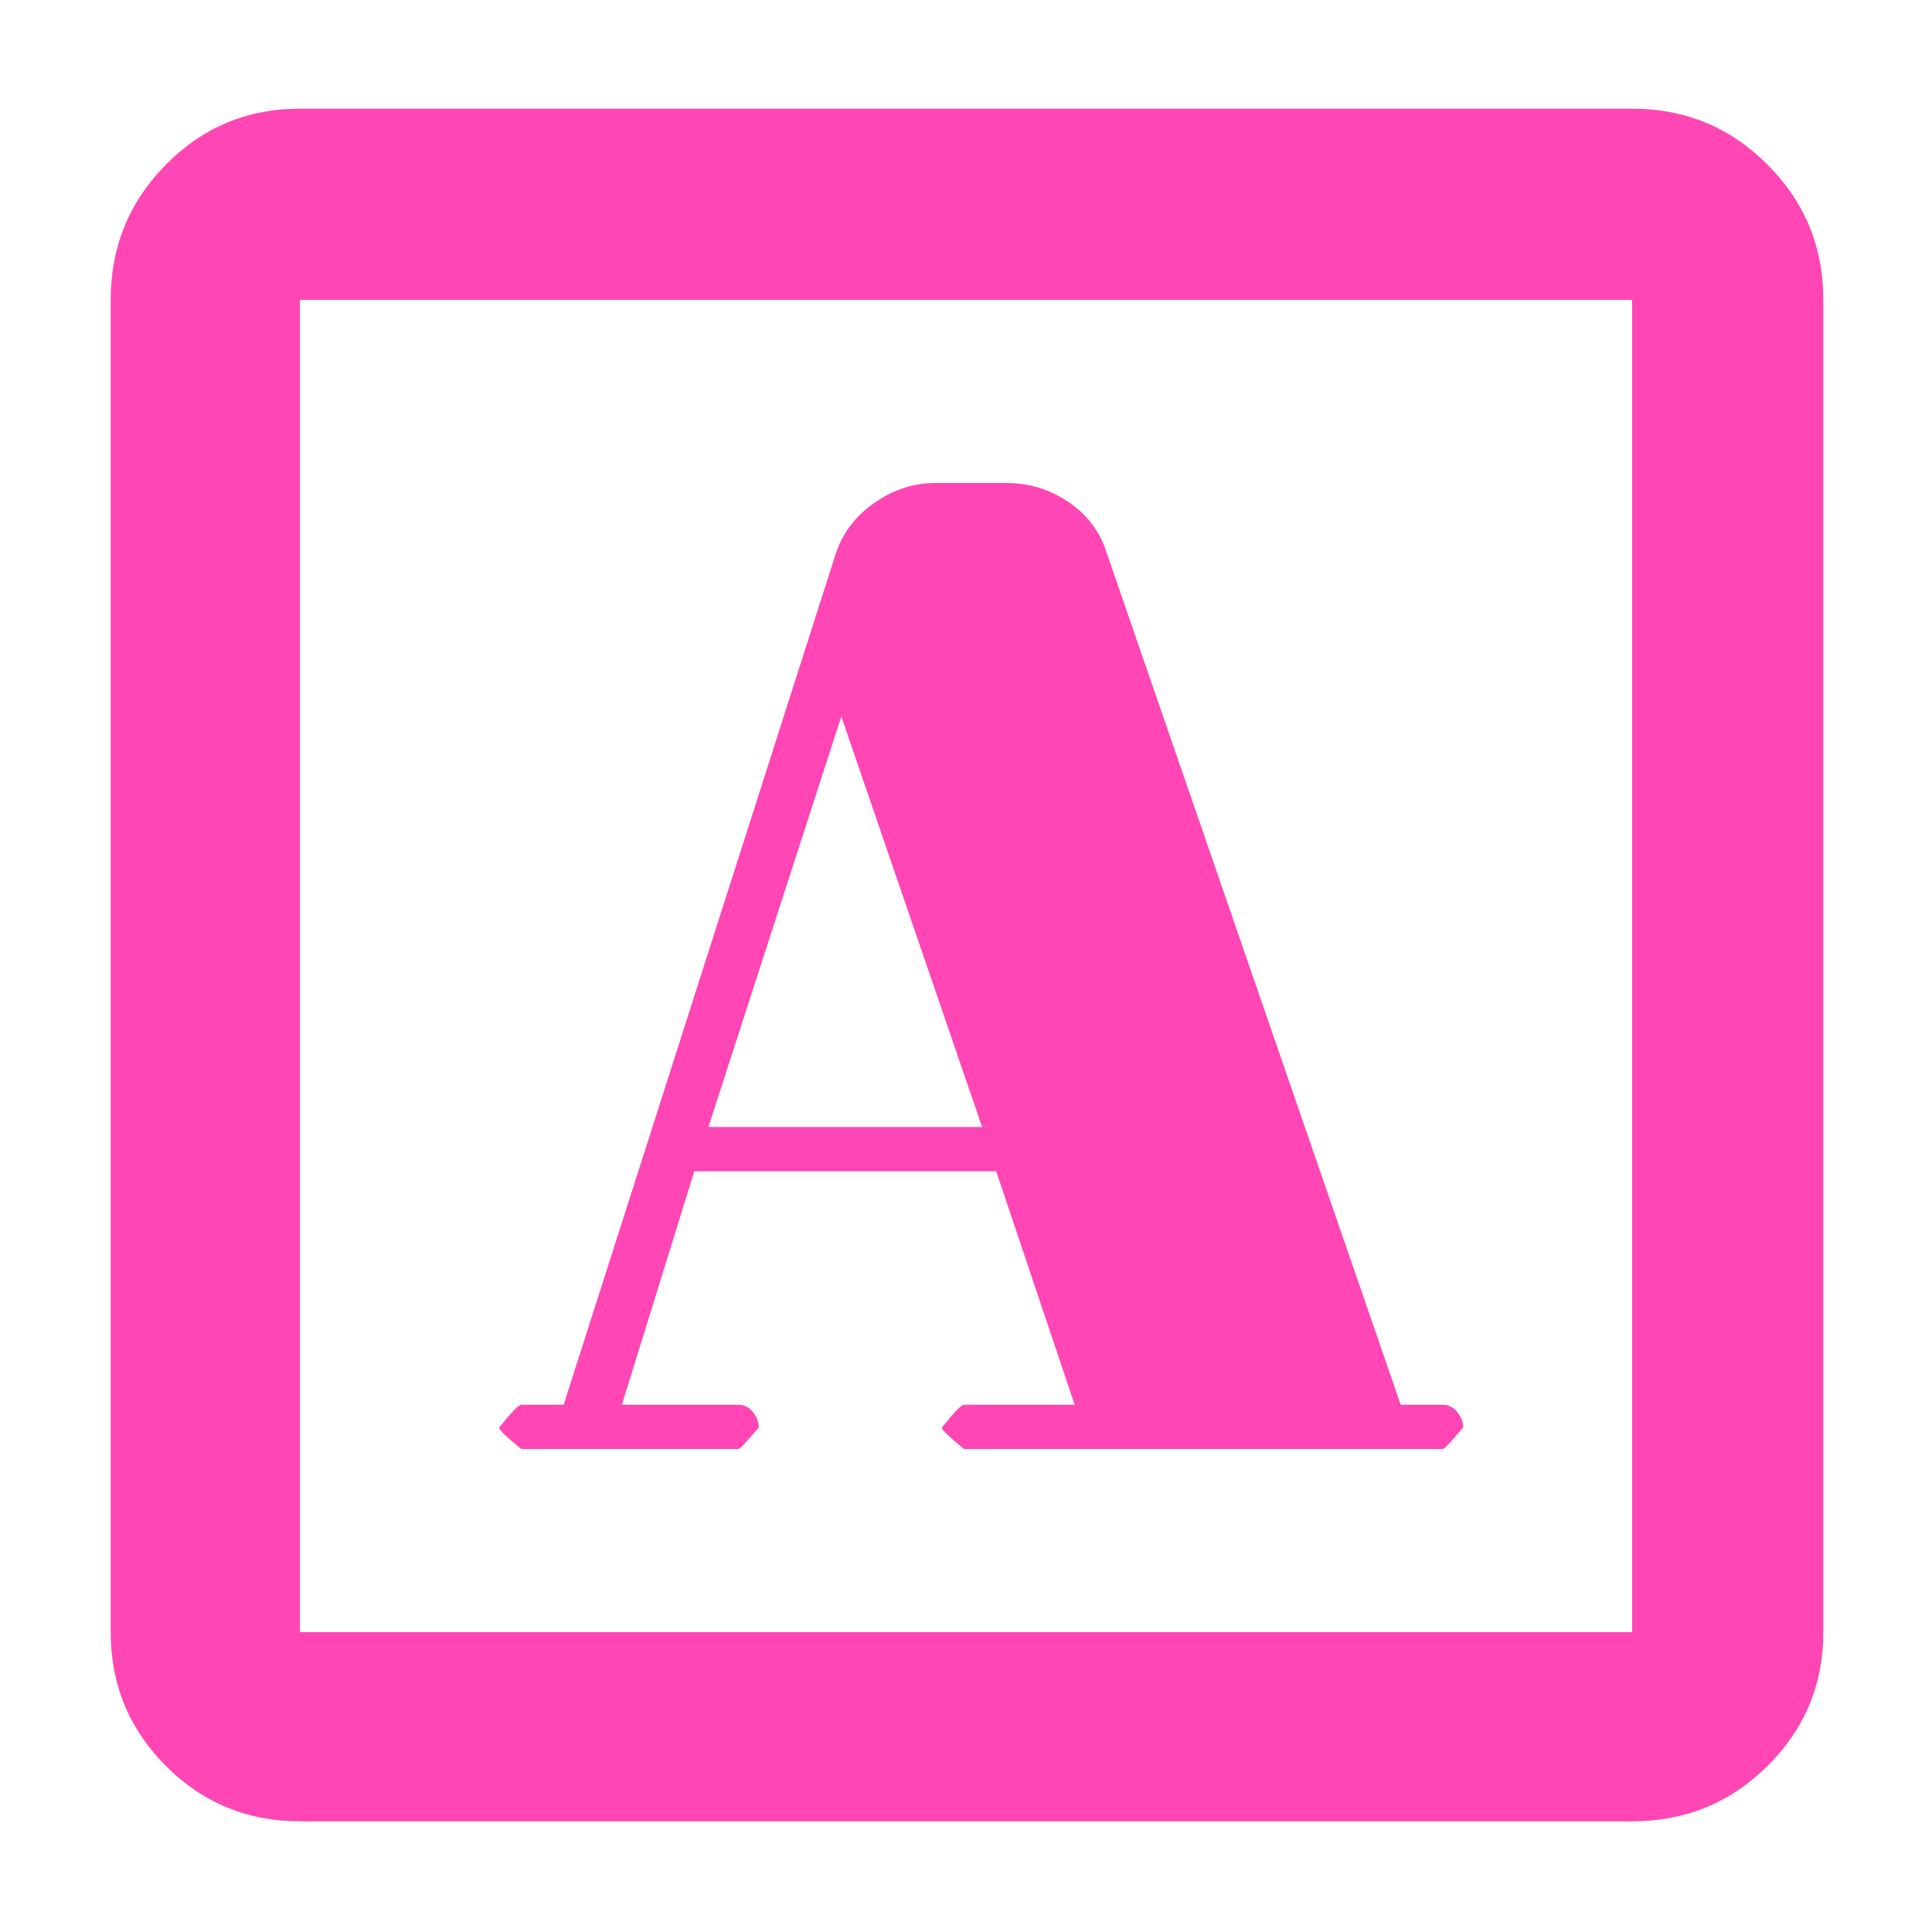 <svg xmlns="http://www.w3.org/2000/svg" height="48" viewBox="0 -960 960 960" width="48"><path fill="rgb(255, 70, 180)" d="M280.08-262H259q-2 0-11 11.44 0 1.56 11 10.56h108q1 0 10-10.67 0-4.33-3-7.83t-7-3.5h-58l36-116h150l39 116h-55q-2 0-11 11.44 0 1.56 11 10.56h238q1 0 10-10.67 0-4.33-3-7.83t-7-3.5h-21L550-685q-5-16-19-25.5t-30.82-9.5H464.6q-16.05 0-30.33 10Q420-700 415-684L280.08-262ZM352-400l66.04-204L488-400H352ZM149-55q-39.05 0-66.53-27.47Q55-109.95 55-149v-662q0-39.46 27.47-67.23Q109.95-906 149-906h662q39.46 0 67.23 27.77Q906-850.46 906-811v662q0 39.05-27.77 66.53Q850.46-55 811-55H149Zm0-94h662v-662H149v662Zm0 0v-662 662Z"/></svg>